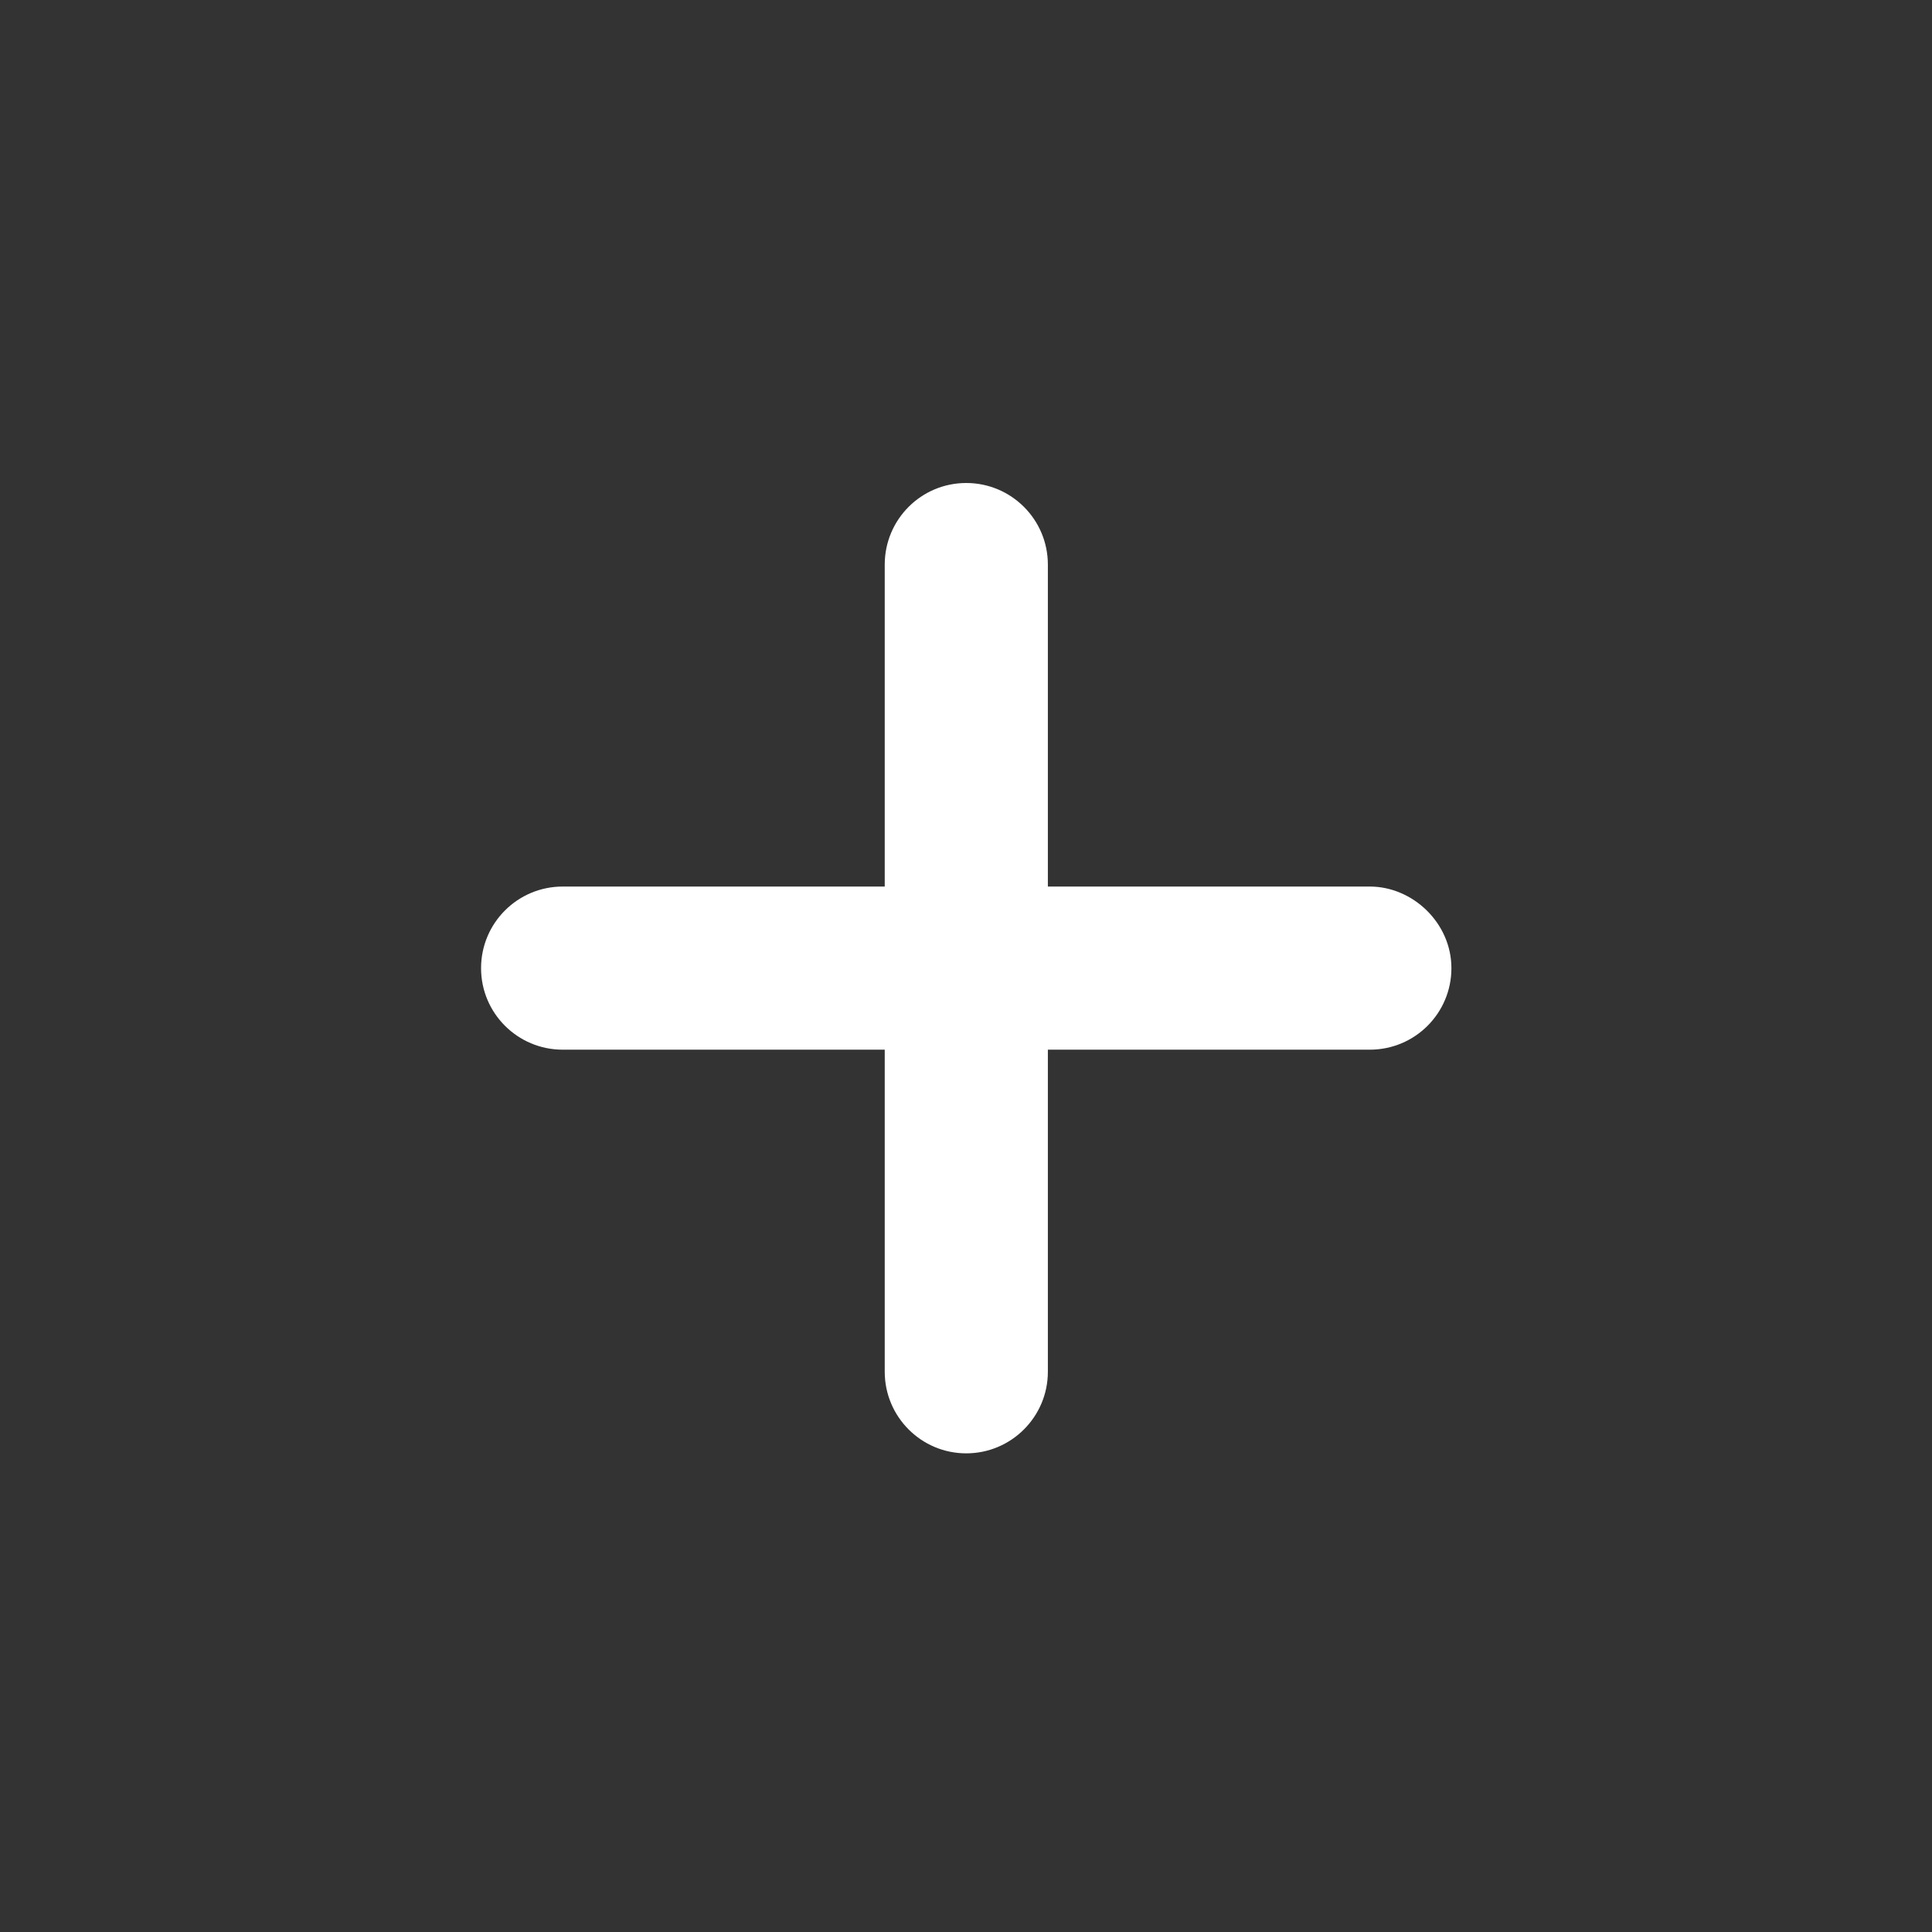 <svg width="16" height="16" viewBox="0 0 16 16" fill="none" xmlns="http://www.w3.org/2000/svg">
<rect x="0" y="0" width="16" height="16" fill="#333333" stroke="none"/>
<path d="M11.344 7.342H8.678V4.676C8.678 4.302 8.375 4 8.002 4C7.629 4 7.327 4.302 7.327 4.676V7.342H4.66C4.287 7.342 3.984 7.644 3.984 8.018C3.984 8.391 4.287 8.693 4.66 8.693H7.327V11.36C7.327 11.733 7.629 12.036 8.002 12.036C8.375 12.036 8.678 11.733 8.678 11.36V8.693H11.344C11.718 8.693 12.02 8.391 12.02 8.018C12.02 7.644 11.7 7.342 11.344 7.342Z" fill="white"/>
</svg>
